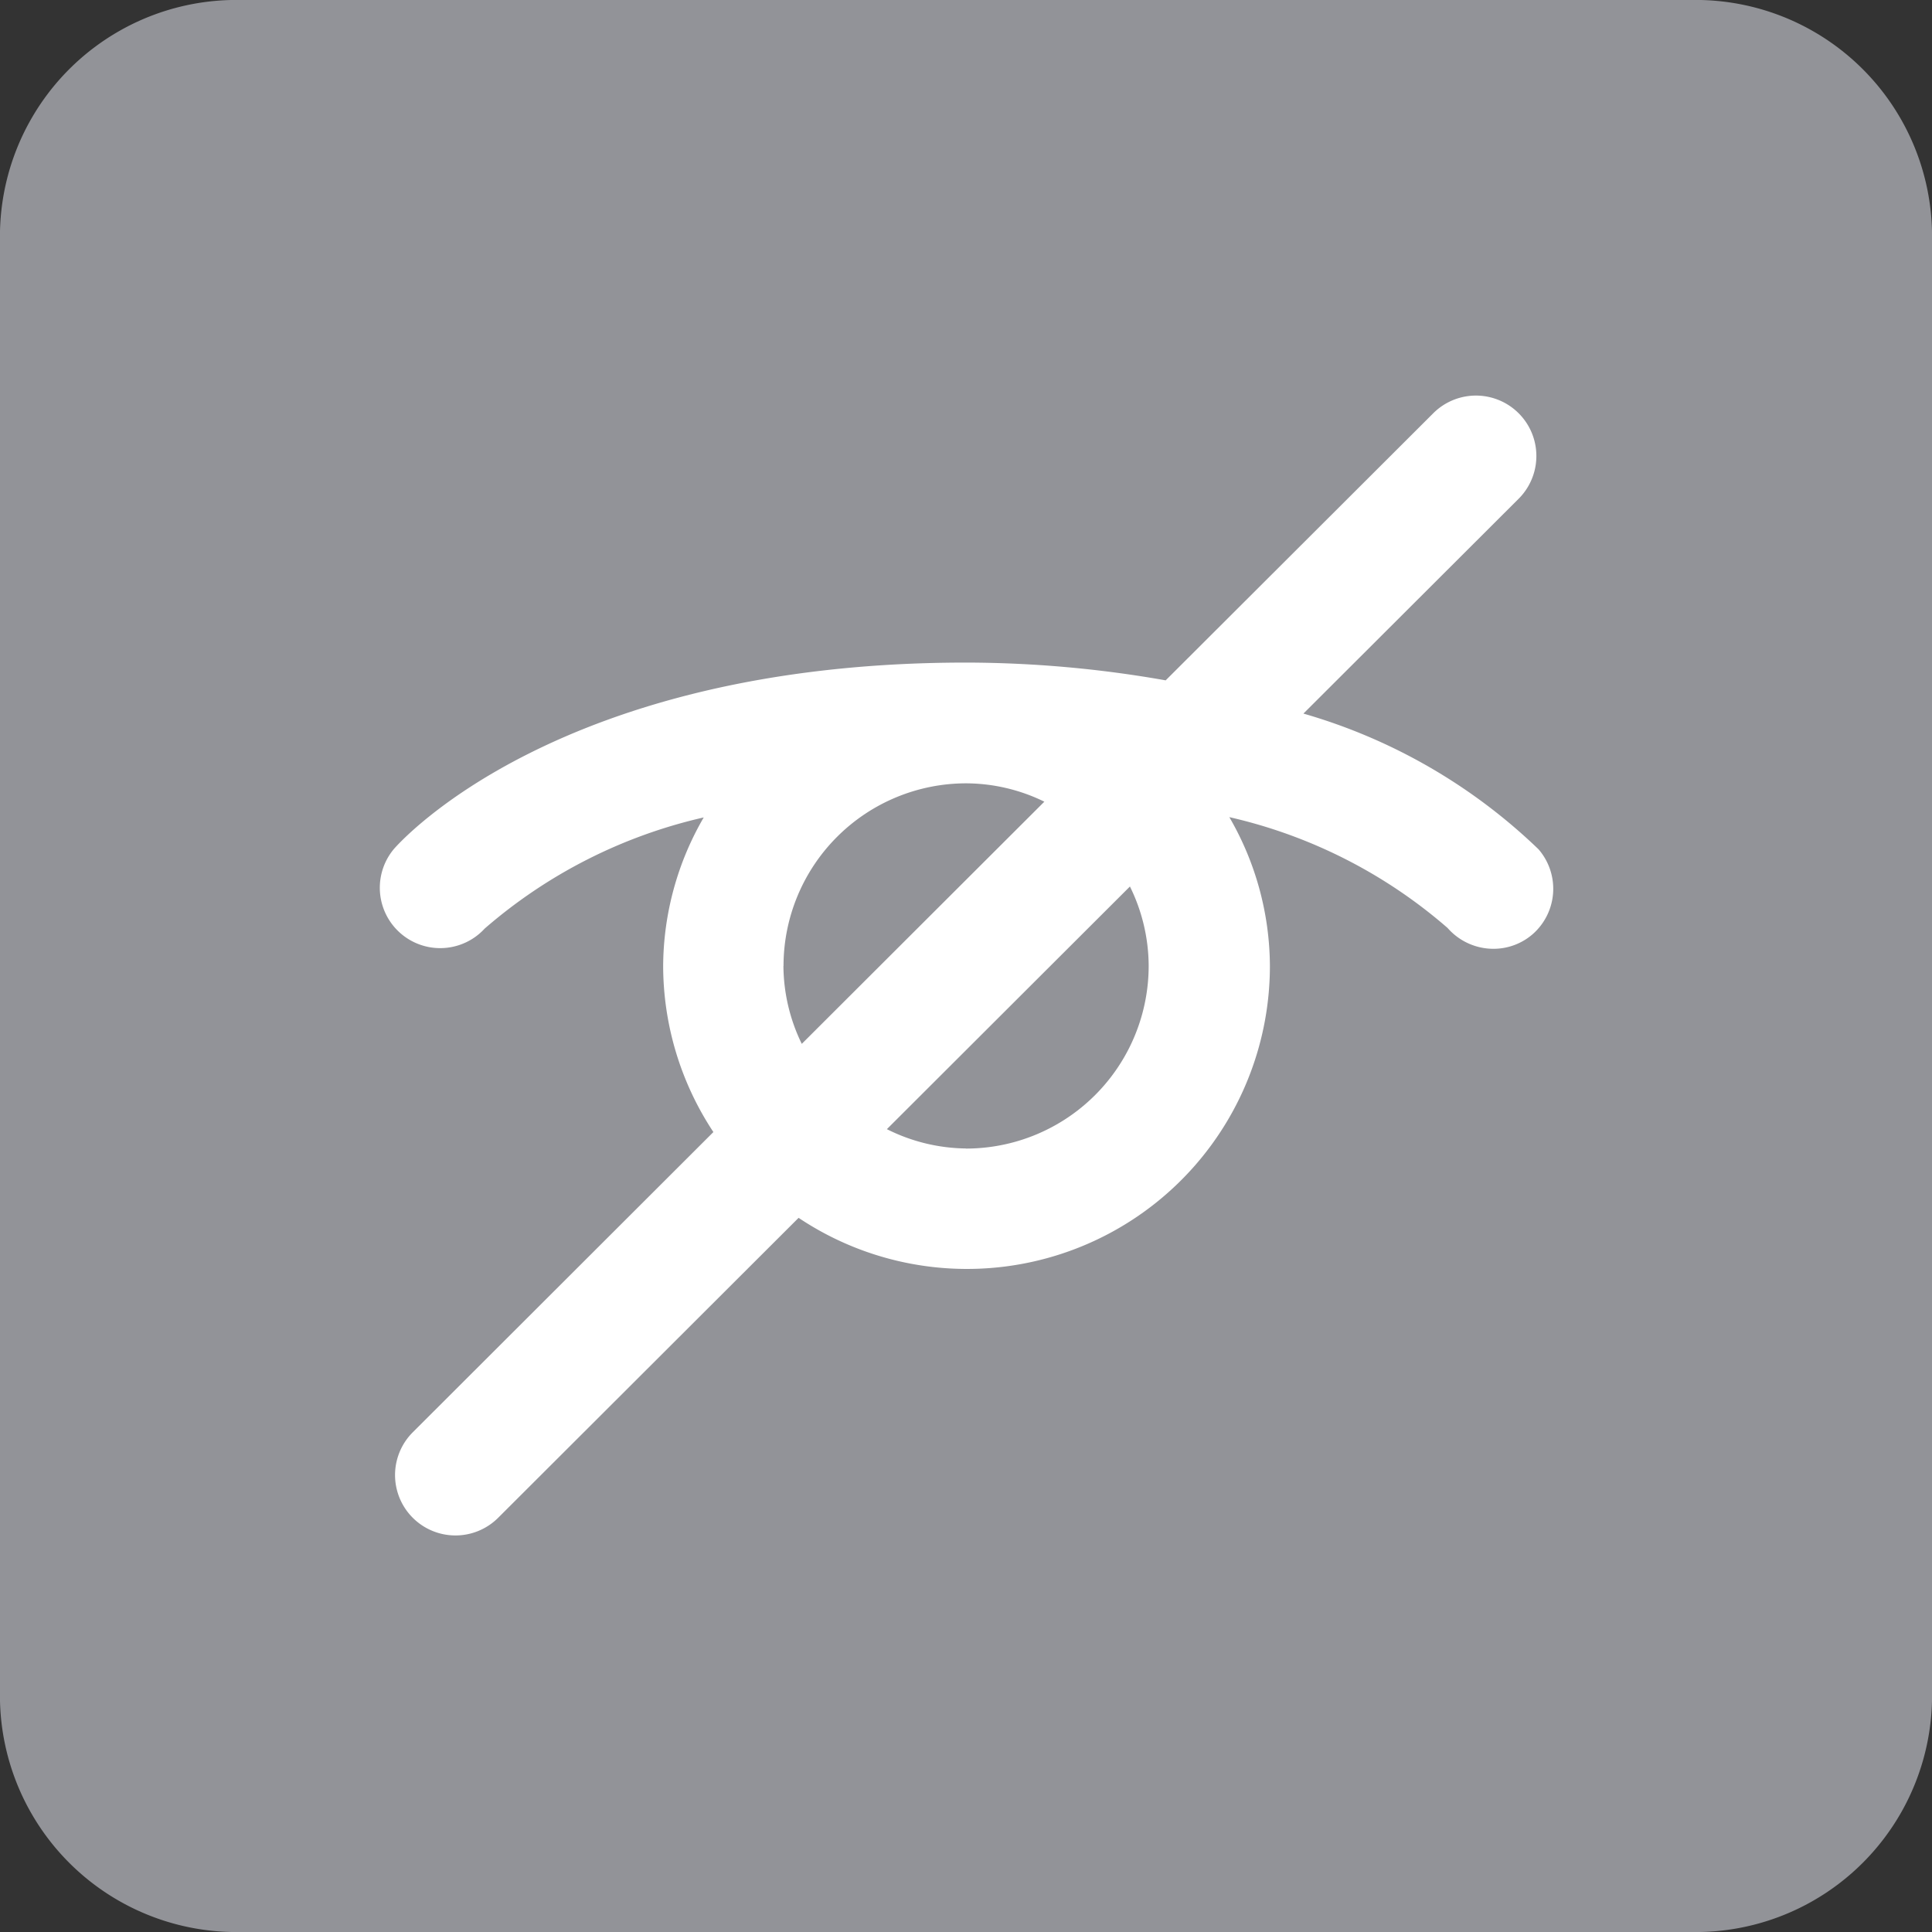 <svg xmlns="http://www.w3.org/2000/svg" id="prefix__icon_visible_off" width="20" height="20" viewBox="0 0 20 20">
    <rect x="0" y="0" width="20" height="20" fill="#333333" stroke="none"/>
    <path id="prefix__Path_21" fill="#929398" d="M59.5 2h-15A2.448 2.448 0 0 0 42 4.5v15a2.448 2.448 0 0 0 2.5 2.5h15a2.448 2.448 0 0 0 2.5-2.5v-15A2.448 2.448 0 0 0 59.5 2z" data-name="Path 21" transform="translate(-42 -2)"/>
    <path id="prefix__Path_22" fill="#fff" d="M57.142 9.973a5.83 5.83 0 0 0-2.434-1.405l2.228-2.224a.625.625 0 0 0-.884-.885l-2.77 2.765a11.948 11.948 0 0 0-2.066-.184c-4.21 0-5.859 1.854-5.926 1.933a.625.625 0 0 0 .942.821A5.229 5.229 0 0 1 48.5 9.643a3.092 3.092 0 0 0-.42 1.537 3.128 3.128 0 0 0 .52 1.72l-3.112 3.108a.625.625 0 0 0 .884.885l3.11-3.105a3.136 3.136 0 0 0 4.879-2.611 3.092 3.092 0 0 0-.42-1.537 5.2 5.2 0 0 1 2.259 1.147.631.631 0 0 0 .474.216.618.618 0 0 0 .409-.153.625.625 0 0 0 .059-.877zm-7.816 1.207a1.892 1.892 0 0 1 1.89-1.89 1.856 1.856 0 0 1 .81.19l-2.511 2.507a1.866 1.866 0 0 1-.19-.806zm1.89 1.89a1.864 1.864 0 0 1-.82-.2l2.516-2.512a1.87 1.87 0 0 1 .194.818 1.892 1.892 0 0 1-1.891 1.895z" data-name="Path 22" transform="translate(-41.215 -1.181)"/>
</svg>
